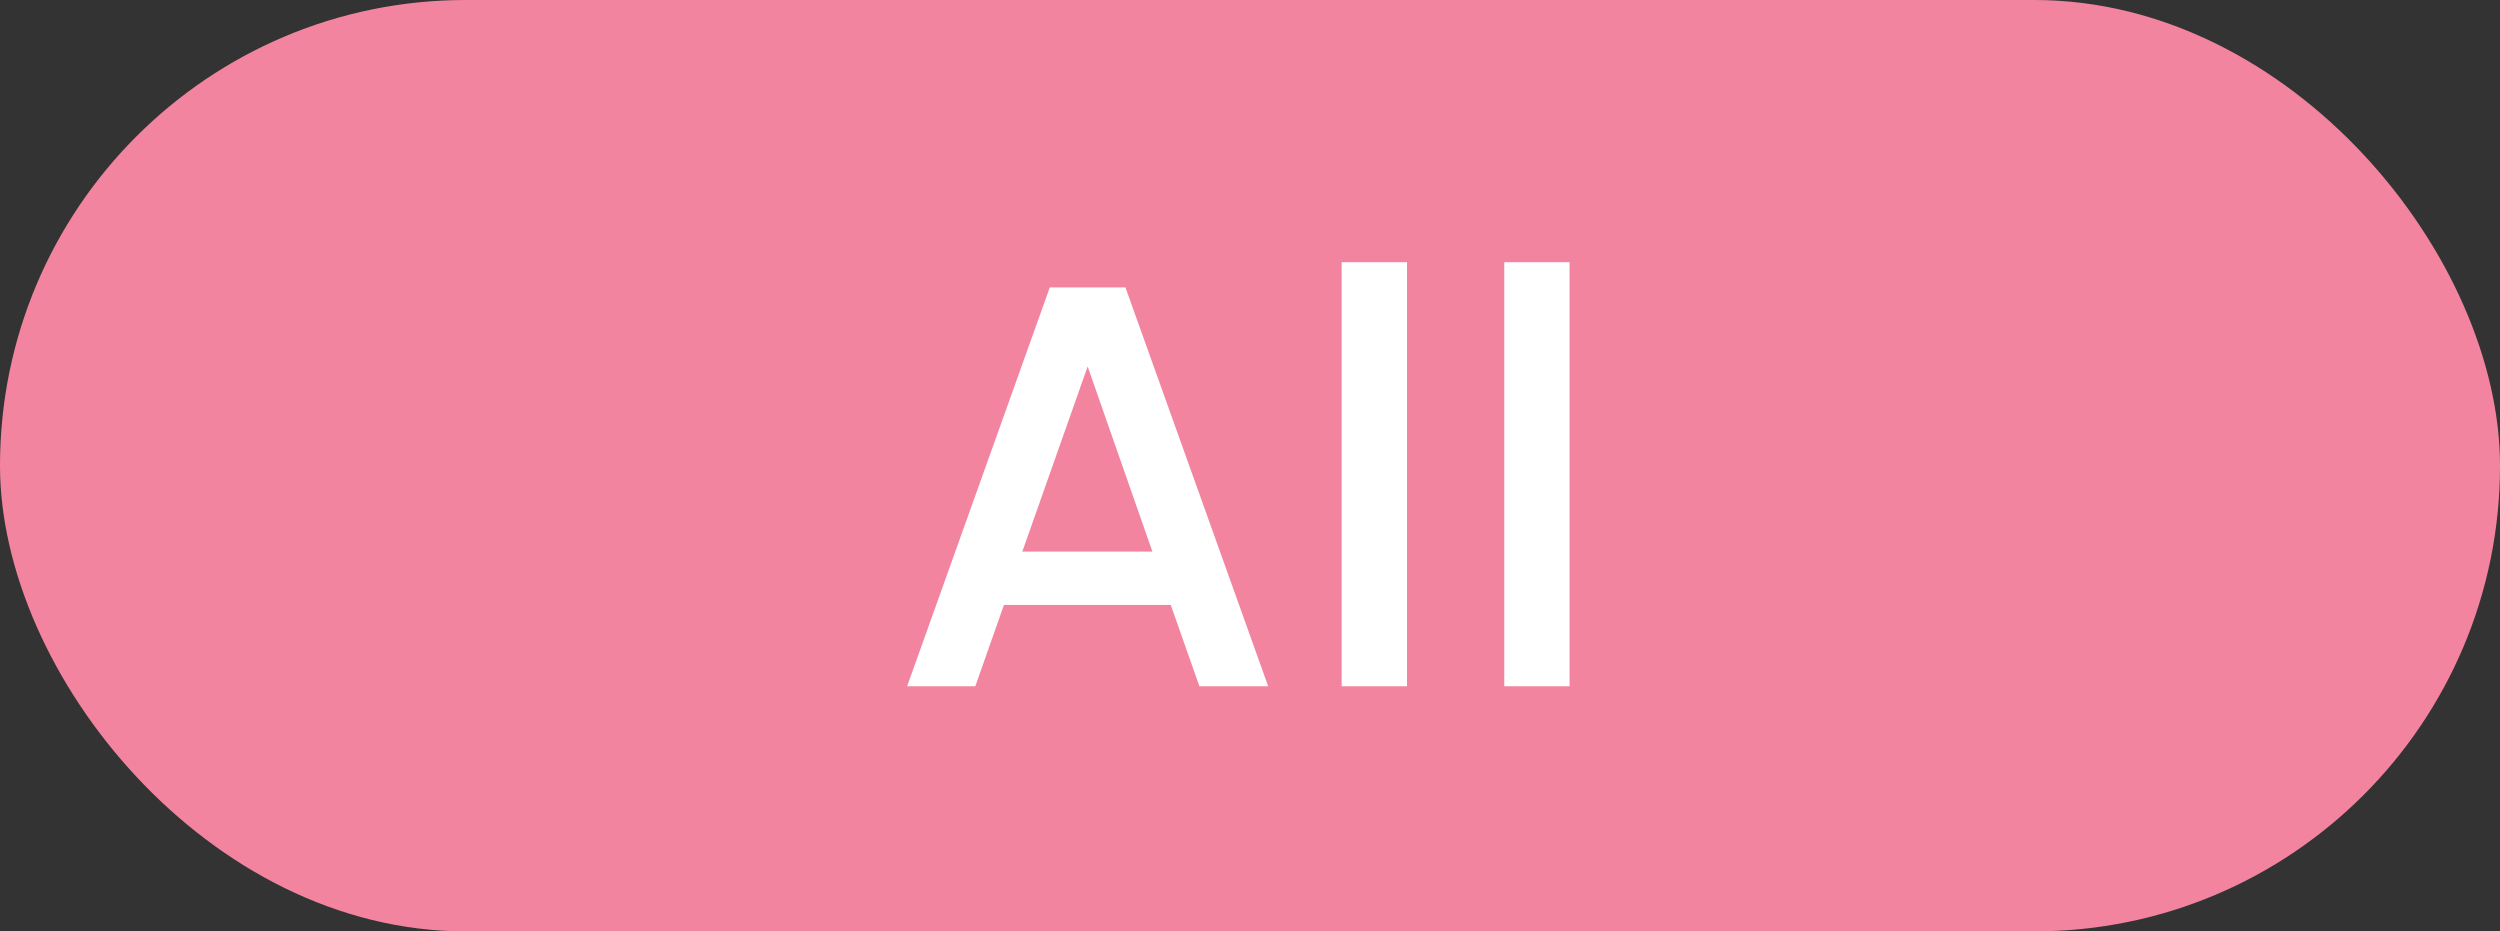 <svg width="51" height="19" viewBox="0 0 51 19" fill="none" xmlns="http://www.w3.org/2000/svg">
<rect x="0" y="0" width="51" height="19" fill="#333333" stroke="none"/>
<rect width="51" height="19" rx="9.5" fill="#F3849F"/>
<path d="M23.883 12.34H20.481L19.896 14H18.505L21.416 5.863H22.959L25.871 14H24.468L23.883 12.34ZM23.509 11.253L22.188 7.476L20.855 11.253H23.509ZM28.703 5.349V14H27.37V5.349H28.703ZM32.019 5.349V14H30.687V5.349H32.019Z" fill="white"/>
</svg>
